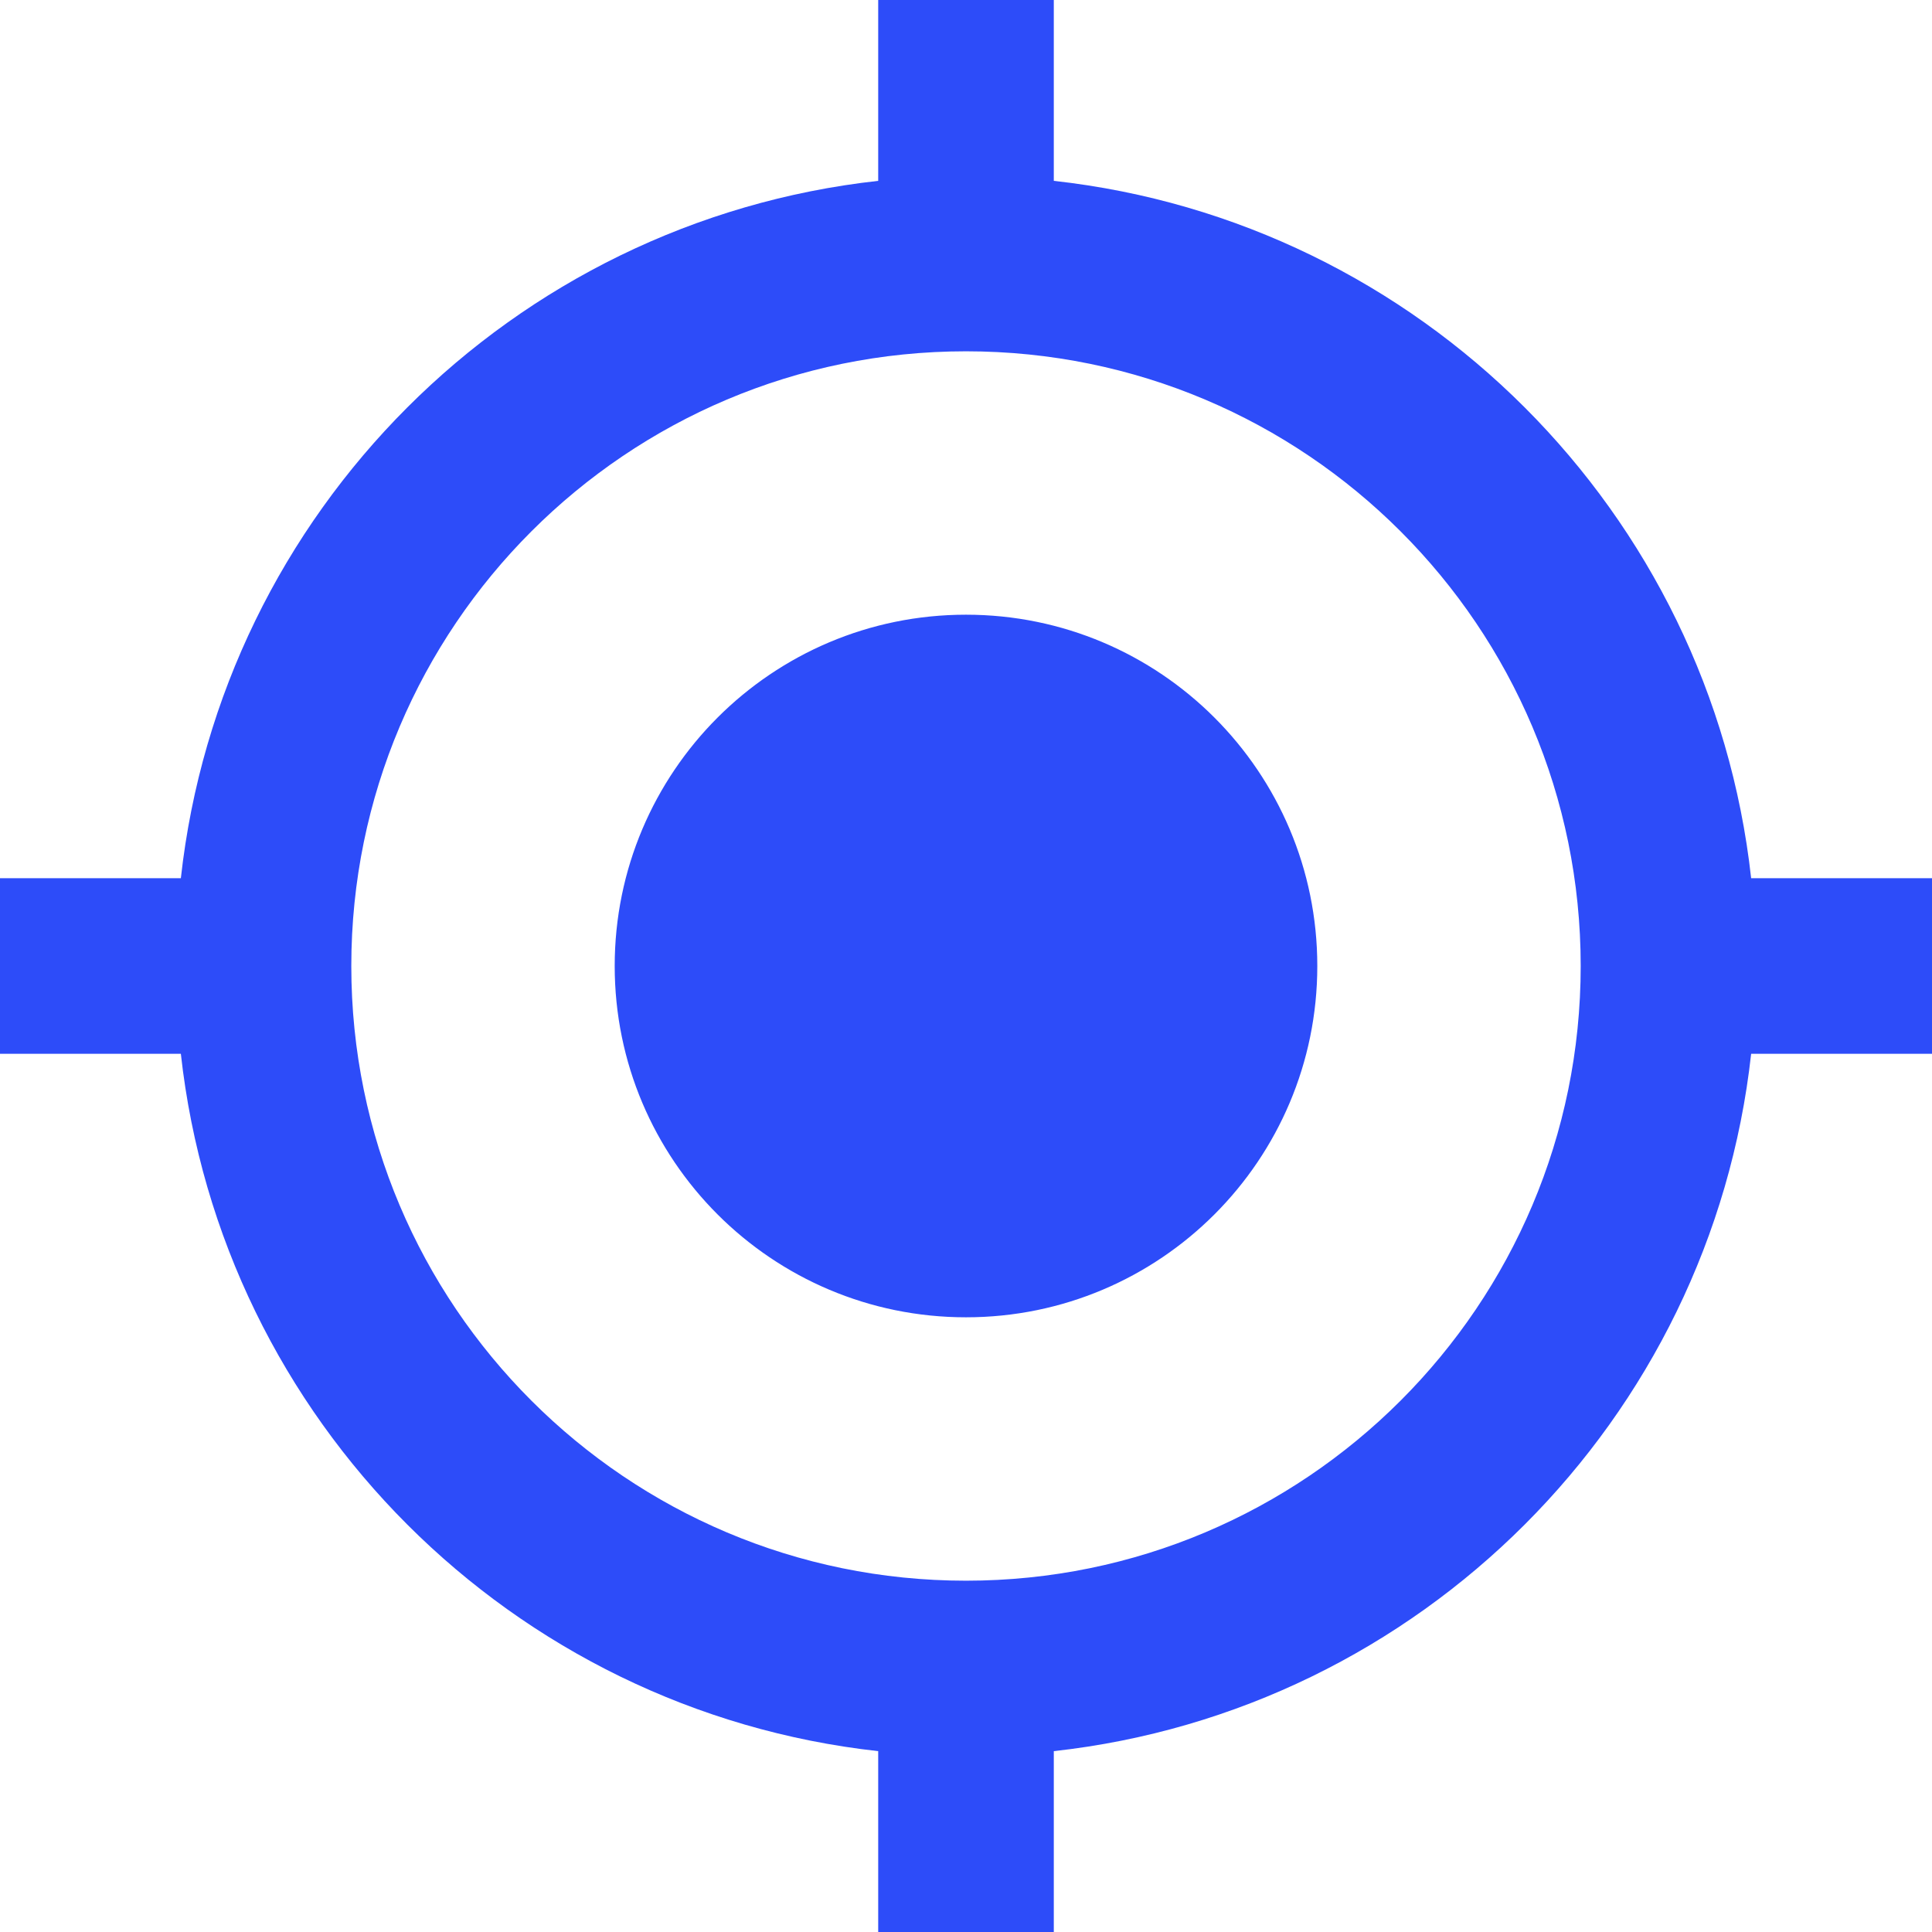 <svg width="18" height="18" viewBox="0 0 18 18" fill="none" xmlns="http://www.w3.org/2000/svg">
    <g clip-path="url(#clip0_303_803)">
        <path d="M9 5.727C7.192 5.727 5.727 7.192 5.727 9C5.727 10.808 7.192 12.273 9 12.273C10.808 12.273 12.273 10.808 12.273 9C12.273 7.192 10.808 5.727 9 5.727ZM16.315 8.182C15.938 4.77 13.23 2.062 9.818 1.685V0H8.182V1.685C4.77 2.062 2.062 4.77 1.685 8.182H0V9.818H1.685C2.062 13.23 4.77 15.938 8.182 16.315V18H9.818V16.315C13.23 15.938 15.938 13.23 16.315 9.818H18V8.182H16.315ZM9 14.727C5.838 14.727 3.273 12.162 3.273 9C3.273 5.838 5.838 3.273 9 3.273C12.162 3.273 14.727 5.838 14.727 9C14.727 12.162 12.162 14.727 9 14.727Z" fill="#2D4CF9"/>
    </g>
    <defs>
        <clipPath id="clip0_303_803">
            <rect width="18" height="18" fill="white"/>
        </clipPath>
    </defs>
</svg>
